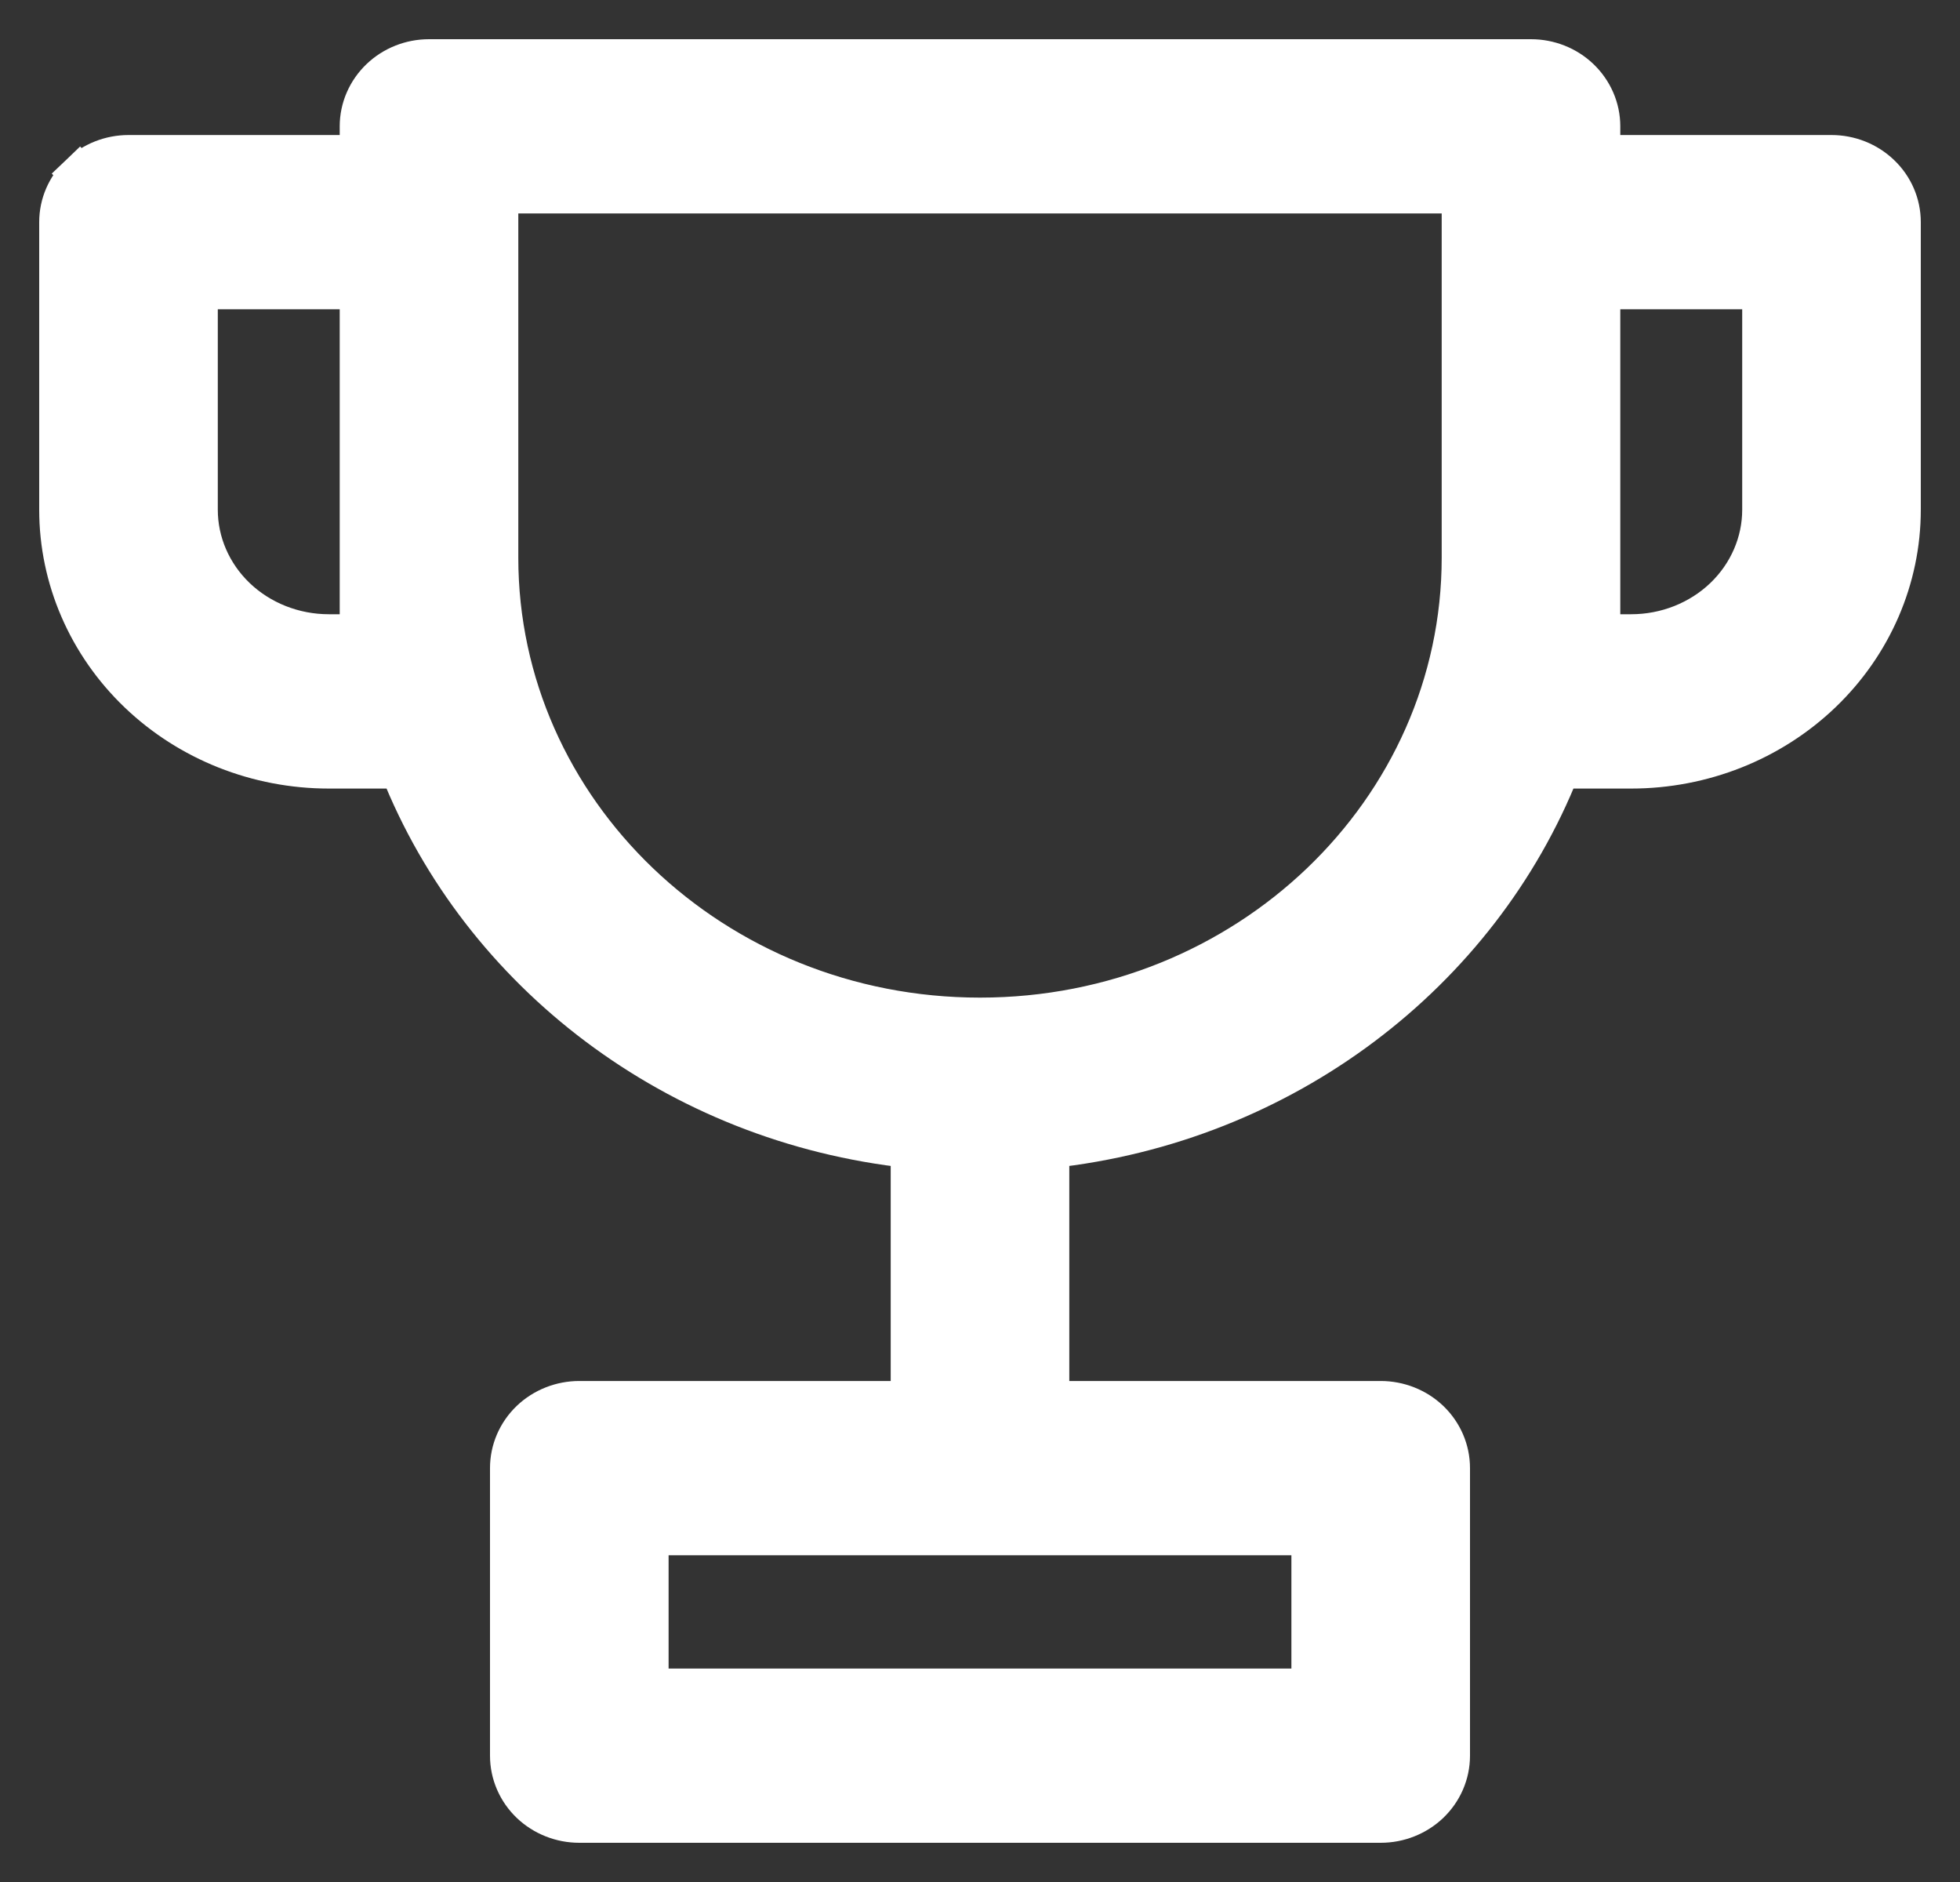 <svg width="25" height="24" viewBox="0 0 25 24" fill="none" xmlns="http://www.w3.org/2000/svg">
<rect x="0" y="0" width="25" height="24" fill="#333333" stroke="none"/>
<path d="M1.014 2.221L1.182 2.396L1.014 2.221C0.846 2.381 0.75 2.601 0.75 2.833V6.5C0.75 7.38 1.116 8.222 1.763 8.841C2.41 9.46 3.284 9.806 4.194 9.806H5.098C6.133 12.413 8.623 14.327 11.611 14.647V17.861H7.389C7.157 17.861 6.932 17.949 6.764 18.109C6.596 18.27 6.5 18.49 6.5 18.722V22.389C6.5 22.621 6.596 22.841 6.764 23.002C6.932 23.162 7.157 23.25 7.389 23.25H17.611C17.843 23.25 18.068 23.162 18.236 23.002C18.404 22.841 18.5 22.621 18.5 22.389V18.722C18.5 18.49 18.404 18.27 18.236 18.109C18.068 17.949 17.843 17.861 17.611 17.861H13.389V14.647C16.377 14.327 18.867 12.413 19.902 9.806H20.806C21.716 9.806 22.59 9.46 23.237 8.841C23.884 8.222 24.25 7.38 24.25 6.5V2.833C24.25 2.601 24.154 2.381 23.986 2.221C23.818 2.06 23.593 1.972 23.361 1.972H20.417V1.611C20.417 1.379 20.32 1.159 20.152 0.998C19.985 0.838 19.76 0.75 19.528 0.75H5.472C5.24 0.75 5.015 0.838 4.848 0.998C4.68 1.159 4.583 1.379 4.583 1.611V1.972H1.639C1.407 1.972 1.182 2.06 1.014 2.221ZM18.639 2.472V7.111C18.639 10.338 15.901 12.972 12.5 12.972C9.099 12.972 6.361 10.338 6.361 7.111V2.472H18.639ZM20.806 8.083H20.417V3.694H22.472V6.5C22.472 6.916 22.299 7.318 21.988 7.616C21.676 7.914 21.251 8.083 20.806 8.083ZM2.528 3.694H4.583V8.083H4.194C3.749 8.083 3.324 7.914 3.012 7.616C2.701 7.318 2.528 6.916 2.528 6.5V3.694ZM16.722 21.528H8.278V19.583H16.722V21.528Z" fill="white" stroke="white" stroke-width="0.5"/>
</svg>
